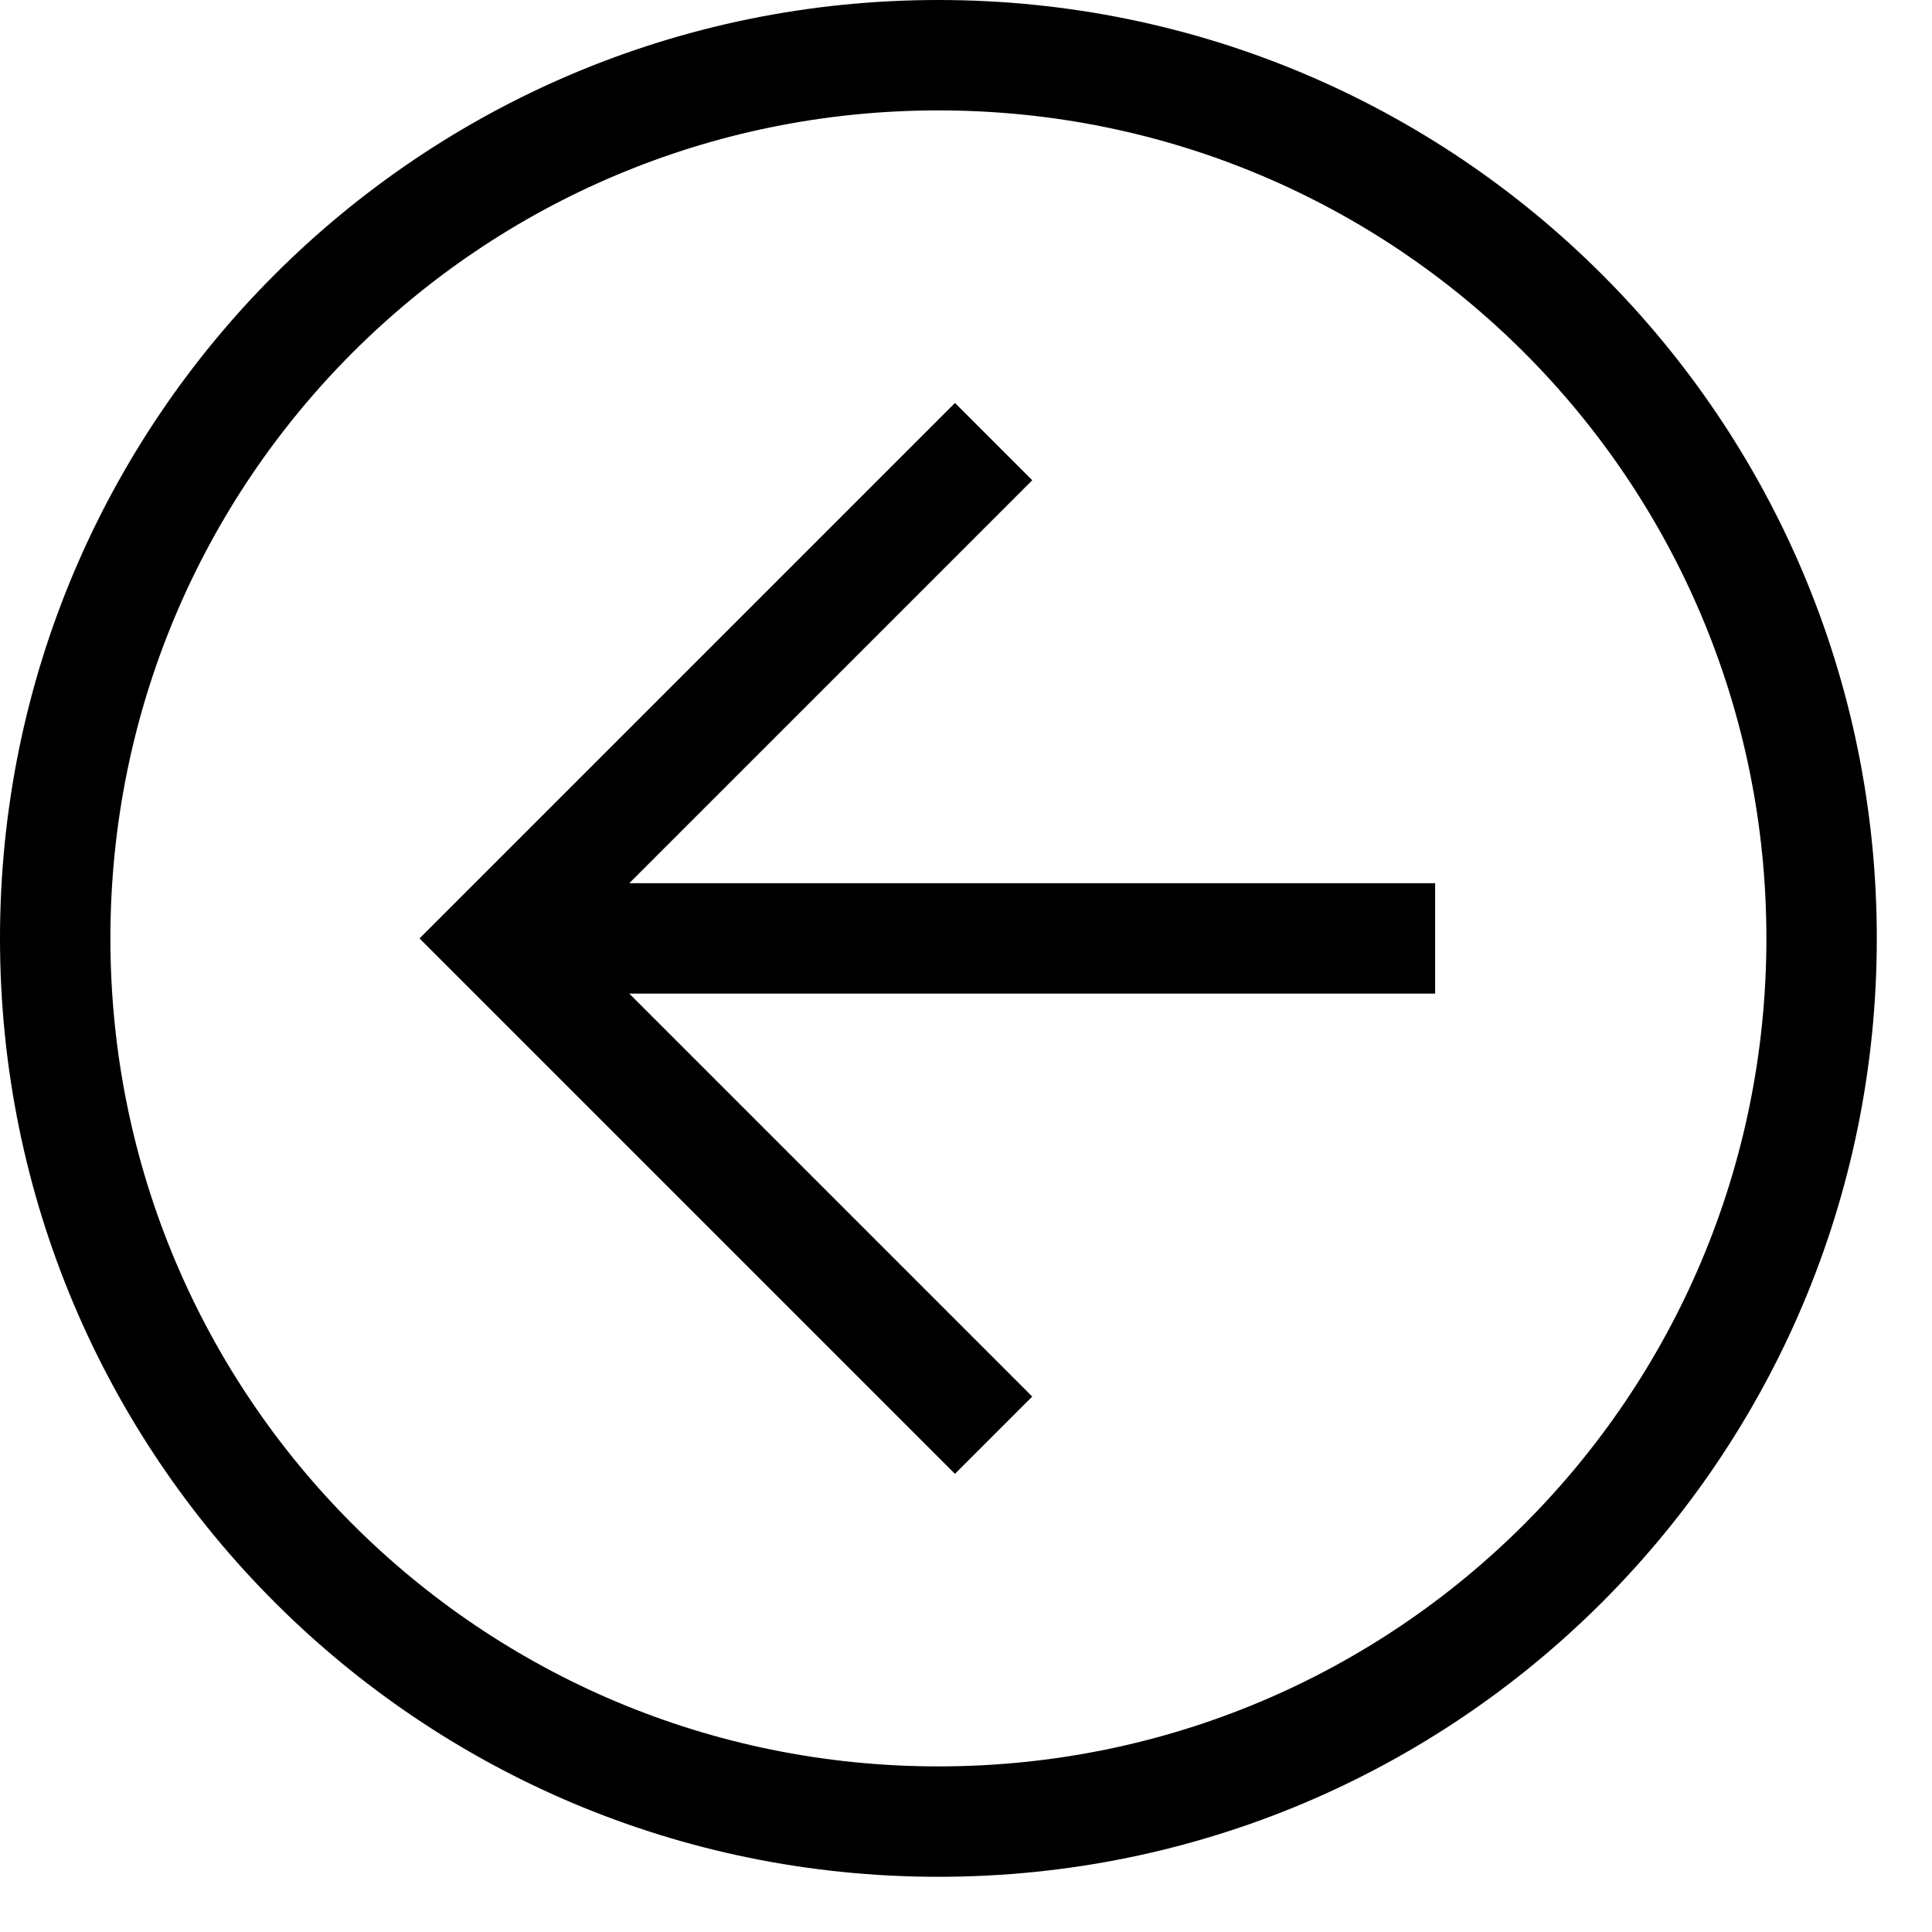 <svg width="28" height="28" viewBox="0 0 28 28" fill="none" xmlns="http://www.w3.org/2000/svg">
<path d="M27.2 13.6C27.2 21.12 21.12 27.2 13.6 27.2C6.08 27.2 0 21.12 0 13.6C0 6.08 6.08 0 13.6 0C21.12 0 27.2 6.08 27.2 13.6ZM1.6 13.6C1.6 20.24 6.96 25.6 13.6 25.6C20.24 25.6 25.6 20.24 25.6 13.6C25.6 6.96 20.24 1.6 13.6 1.6C6.96 1.6 1.6 6.96 1.6 13.6Z" fill="black"/>
<path d="M14.96 6.96L8.32 13.6L14.96 20.24L13.84 21.36L6.08 13.6L13.84 5.84L14.96 6.96Z" fill="black"/>
<path d="M7.199 14.4V12.8H20.799V14.4H7.199Z" fill="black"/>
</svg>
